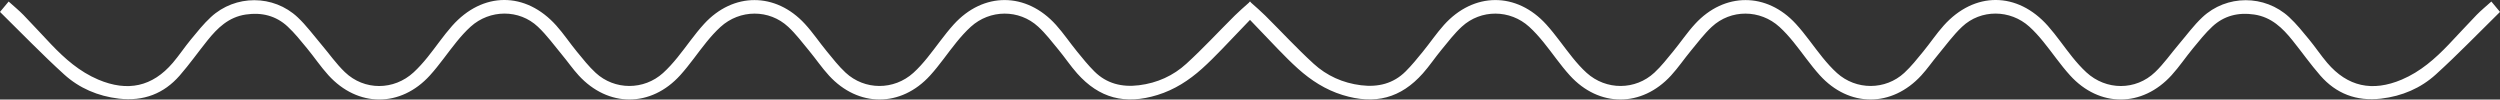 <svg width="201" height="8" viewBox="0 0 201 8" fill="none" xmlns="http://www.w3.org/2000/svg">
<rect x="0" y="0" width="201" height="8" fill="#333333" stroke="none"/>
<path fill-rule="evenodd" clip-rule="evenodd" d="M195.838 5.989C194.629 7.086 193.132 7.732 191.44 7.929C189.448 8.16 187.82 7.526 186.553 6.074C185.762 5.167 185.069 4.182 184.315 3.245C183.516 2.252 182.626 1.376 181.24 1.168C179.952 0.975 178.806 1.268 177.874 2.134C177.308 2.66 176.823 3.271 176.331 3.866C175.74 4.582 175.223 5.357 174.599 6.044C172.239 8.644 168.783 8.655 166.43 6.057C165.657 5.204 165.011 4.246 164.284 3.353C163.938 2.928 163.568 2.512 163.159 2.143C161.618 0.753 159.261 0.729 157.752 2.151C157.028 2.833 156.442 3.651 155.805 4.416C155.354 4.958 154.953 5.541 154.477 6.06C152.106 8.646 148.662 8.649 146.305 6.043C145.545 5.201 144.909 4.257 144.194 3.377C143.848 2.951 143.478 2.536 143.071 2.165C141.515 0.748 139.159 0.73 137.623 2.161C137.007 2.735 136.498 3.415 135.961 4.063C135.413 4.725 134.931 5.44 134.35 6.074C131.999 8.64 128.558 8.644 126.216 6.066C125.453 5.227 124.819 4.281 124.103 3.401C123.746 2.962 123.366 2.533 122.945 2.151C121.405 0.755 119.071 0.735 117.535 2.14C116.927 2.696 116.424 3.361 115.899 3.996C115.384 4.618 114.937 5.294 114.4 5.898C112.623 7.898 110.551 8.443 107.938 7.636C106.568 7.213 105.404 6.458 104.363 5.526C103.809 5.03 103.286 4.501 102.769 3.968C102.013 3.189 101.265 2.402 100.5 1.599C99.735 2.402 98.987 3.189 98.231 3.968C97.714 4.501 97.191 5.03 96.637 5.526C95.596 6.458 94.432 7.213 93.062 7.636C90.449 8.443 88.377 7.898 86.6 5.898C86.064 5.294 85.616 4.618 85.101 3.996C84.576 3.361 84.073 2.696 83.465 2.14C81.929 0.735 79.595 0.755 78.055 2.151C77.634 2.533 77.254 2.962 76.897 3.401C76.181 4.281 75.547 5.227 74.784 6.066C72.442 8.644 69.001 8.64 66.65 6.074C66.069 5.44 65.587 4.725 65.039 4.063C64.502 3.415 63.993 2.735 63.377 2.161C61.841 0.73 59.485 0.748 57.929 2.165C57.522 2.536 57.152 2.951 56.806 3.377C56.091 4.257 55.456 5.201 54.695 6.043C52.339 8.649 48.894 8.646 46.523 6.06C46.047 5.541 45.646 4.958 45.195 4.416C44.558 3.651 43.972 2.833 43.248 2.151C41.739 0.729 39.382 0.753 37.841 2.143C37.432 2.512 37.062 2.928 36.716 3.353C35.989 4.246 35.343 5.204 34.57 6.057C32.217 8.655 28.761 8.644 26.401 6.044C25.777 5.357 25.26 4.582 24.669 3.866C24.177 3.271 23.692 2.66 23.126 2.134C22.194 1.268 21.048 0.975 19.76 1.168C18.374 1.376 17.484 2.252 16.685 3.245C15.931 4.182 15.238 5.167 14.447 6.074C13.18 7.526 11.552 8.16 9.56 7.929C7.868 7.732 6.371 7.086 5.162 5.989C3.385 4.377 1.723 2.648 0 0.958C0.215 0.7 0.423 0.45 0.695 0.123C1.124 0.51 1.528 0.837 1.886 1.205C2.644 1.985 3.372 2.792 4.124 3.577C5.215 4.718 6.39 5.758 7.893 6.397C10.262 7.403 12.256 6.969 13.892 5.053C14.405 4.452 14.84 3.79 15.344 3.18C15.858 2.558 16.364 1.92 16.958 1.372C18.922 -0.44 21.986 -0.439 23.934 1.392C24.634 2.05 25.206 2.836 25.829 3.568C26.464 4.314 27.026 5.128 27.733 5.803C29.293 7.295 31.672 7.276 33.257 5.815C33.662 5.442 34.03 5.025 34.375 4.599C35.044 3.77 35.64 2.883 36.346 2.085C38.8 -0.686 42.263 -0.695 44.727 2.056C45.323 2.721 45.818 3.469 46.386 4.16C46.866 4.743 47.337 5.343 47.893 5.856C49.419 7.262 51.766 7.259 53.306 5.872C53.728 5.491 54.108 5.061 54.465 4.623C55.192 3.73 55.835 2.768 56.612 1.92C58.953 -0.633 62.366 -0.628 64.711 1.919C65.352 2.614 65.878 3.404 66.479 4.134C66.959 4.717 67.427 5.32 67.98 5.835C69.518 7.266 71.869 7.267 73.432 5.859C73.842 5.49 74.209 5.072 74.555 4.647C75.27 3.766 75.907 2.823 76.666 1.981C79.055 -0.667 82.52 -0.65 84.907 2.008C85.515 2.686 86.025 3.444 86.601 4.15C87.045 4.696 87.49 5.247 87.99 5.744C88.968 6.717 90.189 7.025 91.57 6.855C93.04 6.675 94.333 6.084 95.382 5.125C96.734 3.891 97.975 2.544 99.273 1.255C99.627 0.903 100.011 0.576 100.405 0.223C100.432 0.191 100.458 0.159 100.486 0.125C100.491 0.13 100.495 0.134 100.5 0.138C100.505 0.134 100.509 0.13 100.514 0.125C100.542 0.159 100.568 0.191 100.595 0.223C100.99 0.576 101.373 0.903 101.727 1.255C103.025 2.544 104.266 3.891 105.618 5.125C106.667 6.084 107.959 6.675 109.43 6.855C110.811 7.025 112.032 6.717 113.01 5.744C113.51 5.247 113.955 4.696 114.399 4.15C114.975 3.444 115.485 2.686 116.093 2.008C118.48 -0.65 121.944 -0.667 124.333 1.981C125.093 2.823 125.73 3.766 126.445 4.647C126.791 5.072 127.158 5.49 127.568 5.859C129.131 7.267 131.482 7.266 133.02 5.835C133.573 5.32 134.041 4.717 134.521 4.134C135.122 3.404 135.648 2.614 136.289 1.919C138.634 -0.628 142.047 -0.633 144.387 1.92C145.166 2.768 145.808 3.73 146.535 4.623C146.892 5.061 147.272 5.491 147.694 5.872C149.234 7.259 151.581 7.262 153.107 5.856C153.663 5.343 154.134 4.743 154.614 4.16C155.182 3.469 155.677 2.721 156.273 2.056C158.737 -0.695 162.2 -0.686 164.654 2.085C165.36 2.883 165.956 3.77 166.625 4.599C166.97 5.025 167.338 5.442 167.743 5.815C169.328 7.276 171.707 7.295 173.267 5.803C173.974 5.128 174.536 4.314 175.171 3.568C175.795 2.836 176.366 2.05 177.066 1.392C179.014 -0.439 182.078 -0.44 184.042 1.372C184.636 1.92 185.142 2.558 185.656 3.18C186.16 3.79 186.595 4.452 187.108 5.053C188.744 6.969 190.738 7.403 193.107 6.397C194.61 5.758 195.785 4.718 196.877 3.577C197.628 2.792 198.356 1.985 199.114 1.205C199.472 0.837 199.876 0.51 200.305 0.123C200.577 0.45 200.785 0.7 201 0.958C199.277 2.648 197.615 4.377 195.838 5.989Z" fill="white"/>
</svg>
